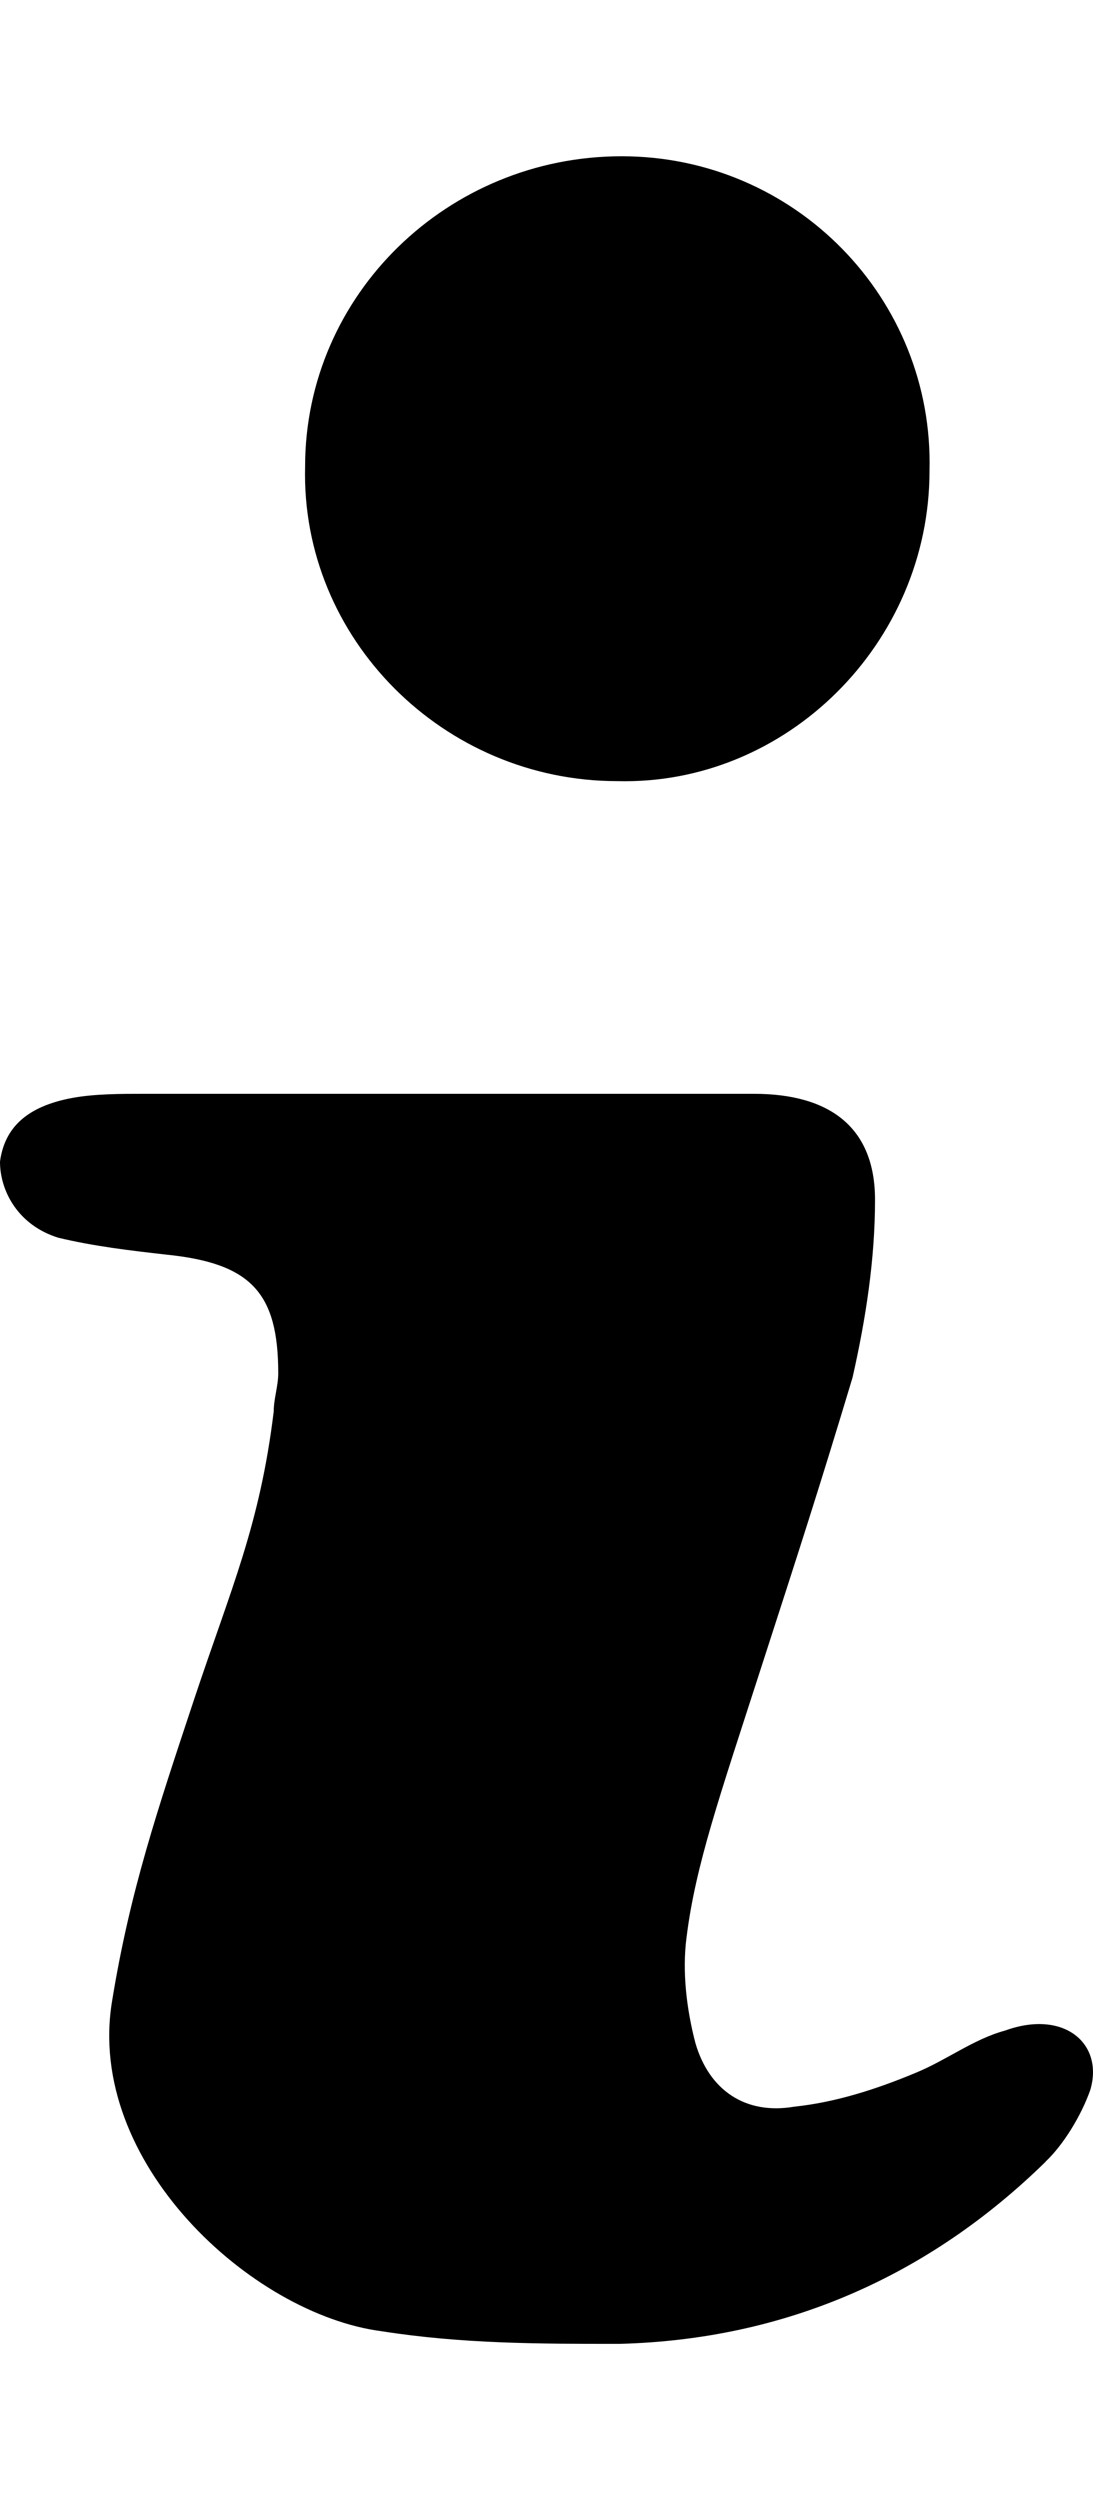 <svg xmlns="http://www.w3.org/2000/svg" xmlns:xlink="http://www.w3.org/1999/xlink" width="7" height="16" viewBox="0 0 7 16">
    <defs>
        <path id="lfcrwnwnxa" d="M1.954 1.986C1.954.883 2.871 0 3.981 0c1.111 0 2 .91 1.972 2.013 0 1.104-.916 2.014-2 1.986-1.11 0-2.027-.91-1.999-2.013zm4.742 10.849c-.747.731-1.667 1.138-2.73 1.165-.517 0-1.006 0-1.523-.081-.834-.109-1.897-1.084-1.725-2.114.115-.705.291-1.224.526-1.932.236-.709.42-1.11.509-1.84 0-.082.029-.163.029-.244 0-.515-.173-.705-.719-.76-.23-.026-.46-.053-.69-.108C.116 6.841 0 6.623 0 6.434c.029-.217.172-.353.46-.407C.603 6 .776 6 .92 6h3.908c.489 0 .776.217.776.678 0 .379-.058.758-.144 1.138-.214.71-.334 1.08-.593 1.88-.258.8-.413 1.242-.47 1.702-.029.217 0 .461.057.678.087.298.317.46.633.406.258-.027.517-.108.776-.216.2-.082.373-.217.574-.271.374-.136.633.08.546.379-.057.163-.172.352-.287.46z"/>
    </defs>
    <g fill="none" fill-rule="evenodd">
        <g transform="translate(-1151 -3080) translate(1151 3081)">
            <use fill="#000" fill-rule="nonzero" xlink:href="#lfcrwnwnxa"/>
        </g>
    </g>
</svg>
